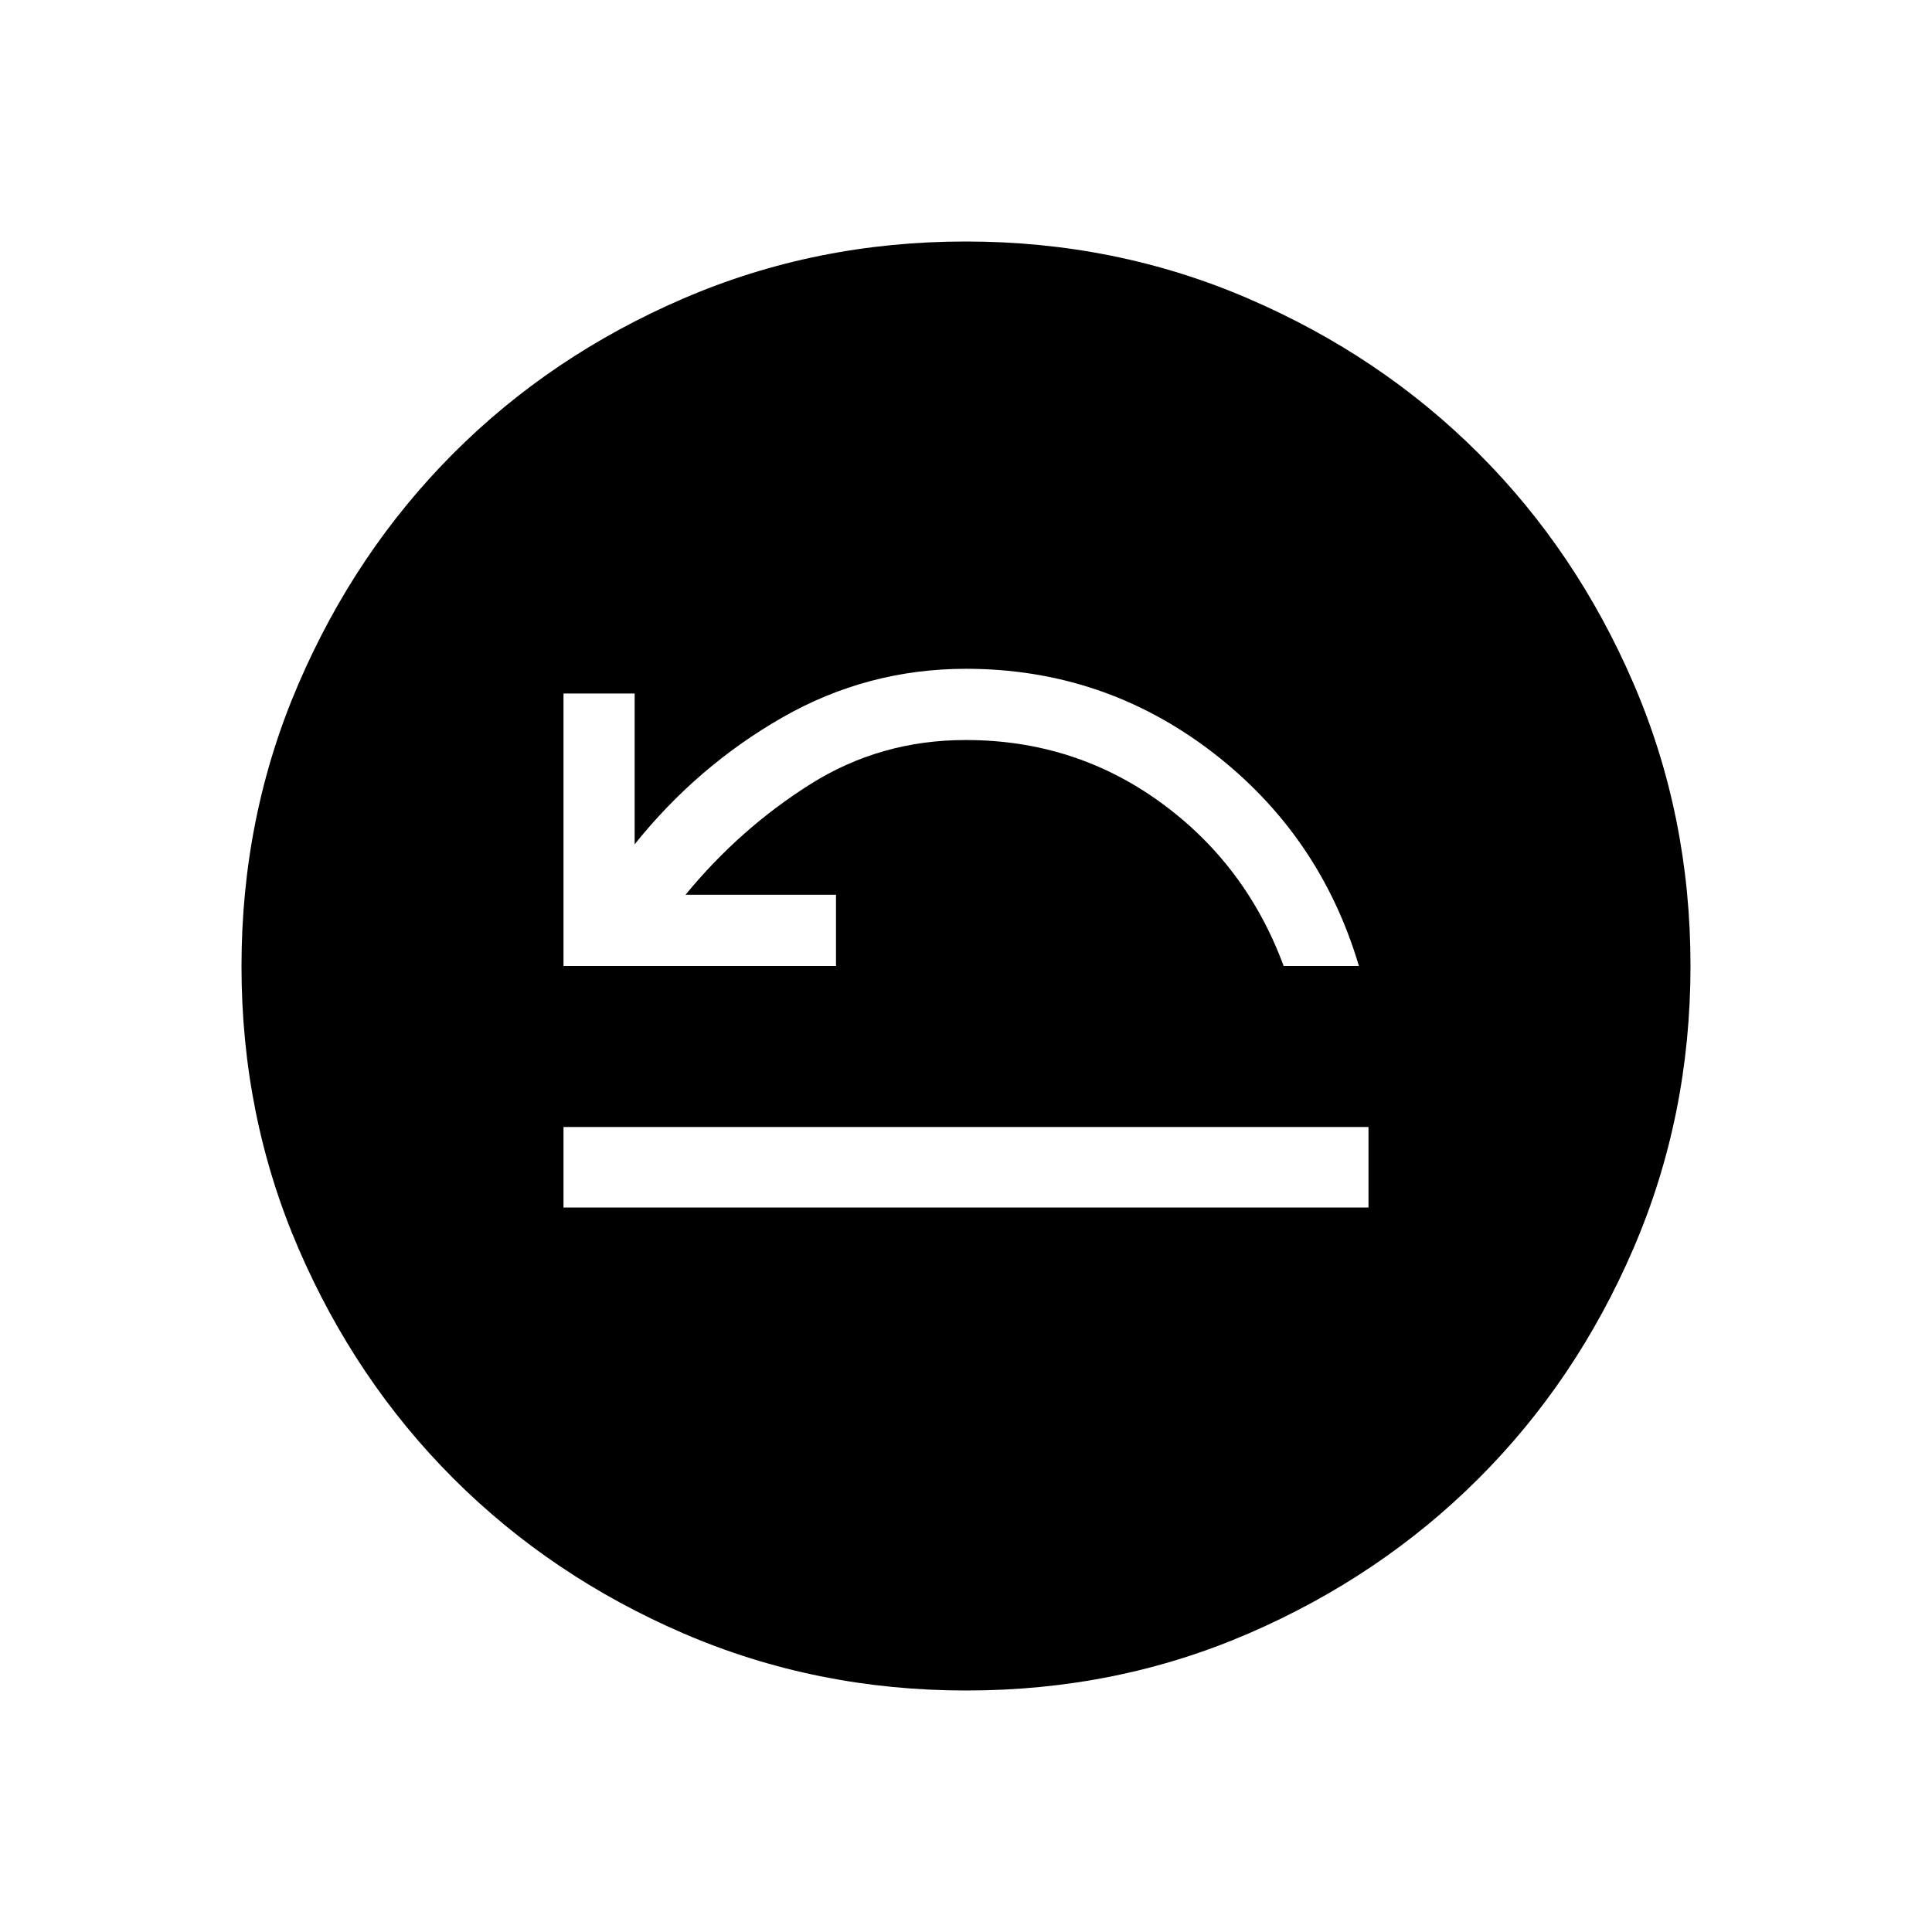 <svg xmlns="http://www.w3.org/2000/svg" width="1em" height="1em" viewBox="0 0 24 24"><path fill="currentColor" d="M7 15h10v-1H7zm0-3h3.385v-.885H8.516q.673-.82 1.548-1.372T12 9.193q1.348 0 2.415.773q1.066.774 1.531 2.034h.935q-.485-1.634-1.831-2.664Q13.704 8.308 12 8.308q-1.225 0-2.282.605t-1.834 1.575V8.615H7zm5.003 9q-1.866 0-3.51-.708q-1.643-.709-2.859-1.924t-1.925-2.856T3 12.003t.709-3.51Q4.417 6.85 5.63 5.634t2.857-1.925T11.997 3t3.51.709q1.643.708 2.859 1.922t1.925 2.857t.709 3.509t-.708 3.51t-1.924 2.859t-2.856 1.925t-3.509.709"/></svg>